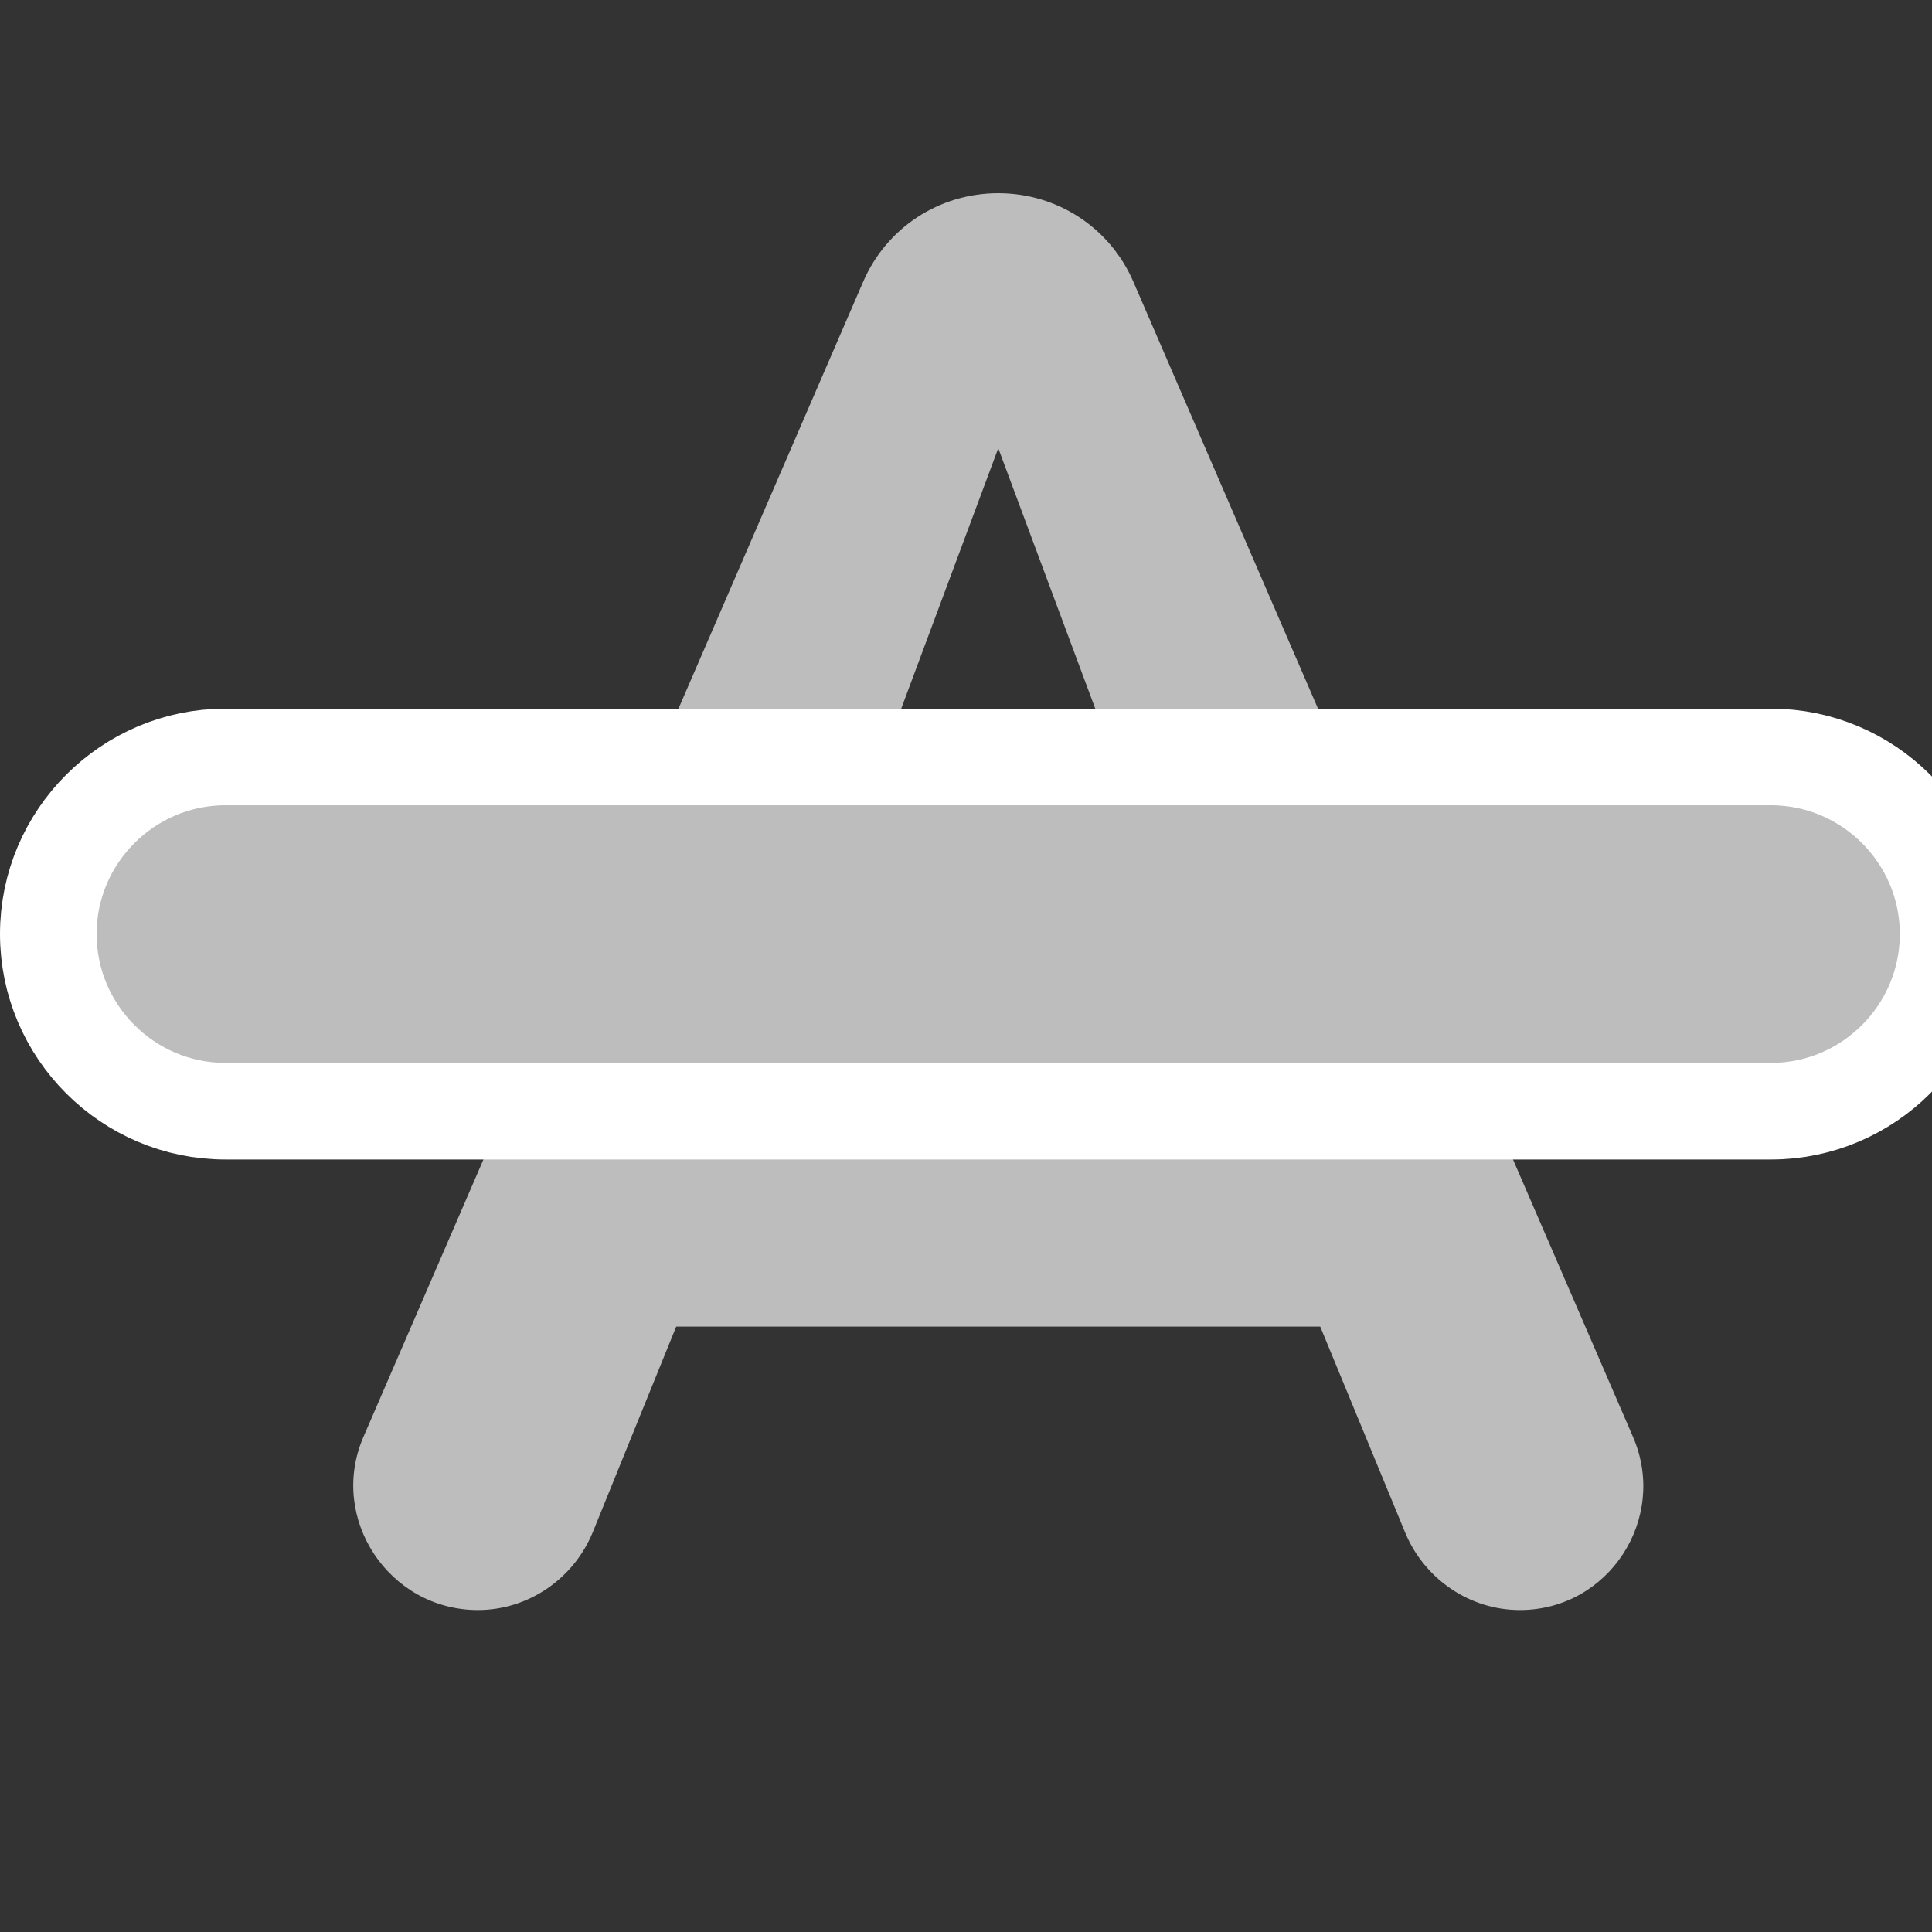 <svg width="20" height="20" viewBox="0 0 20 20" fill="none" xmlns="http://www.w3.org/2000/svg">
<rect x="0" y="0" width="20" height="20" fill="#333333" stroke="none"/>
<g clip-path="url(#clip0_1456_146365)">
<path d="M7 13.733H13.667L14.547 15.867C14.747 16.347 15.214 16.667 15.734 16.667C16.654 16.667 17.267 15.72 16.907 14.88L11.734 2.92C11.494 2.36 10.947 2 10.334 2C9.72 2 9.174 2.36 8.934 2.92L3.76 14.88C3.4 15.72 4.027 16.667 4.947 16.667C5.467 16.667 5.934 16.347 6.134 15.867L7 13.733ZM10.334 4.64L12.827 11.333H7.84L10.334 4.64Z" fill="#bdbdbd"/>
<path d="M0.5 9.669C0.5 10.679 1.324 11.503 2.333 11.503H18.333C19.343 11.503 20.167 10.679 20.167 9.669C20.167 8.66 19.343 7.836 18.333 7.836H2.333C1.324 7.836 0.5 8.66 0.5 9.669Z" fill="#bdbdbd" stroke="white"/>
</g>
<defs>
<clipPath id="clip0_1456_146365">
<rect width="20" height="20" fill="white"/>
</clipPath>
</defs>
</svg>

